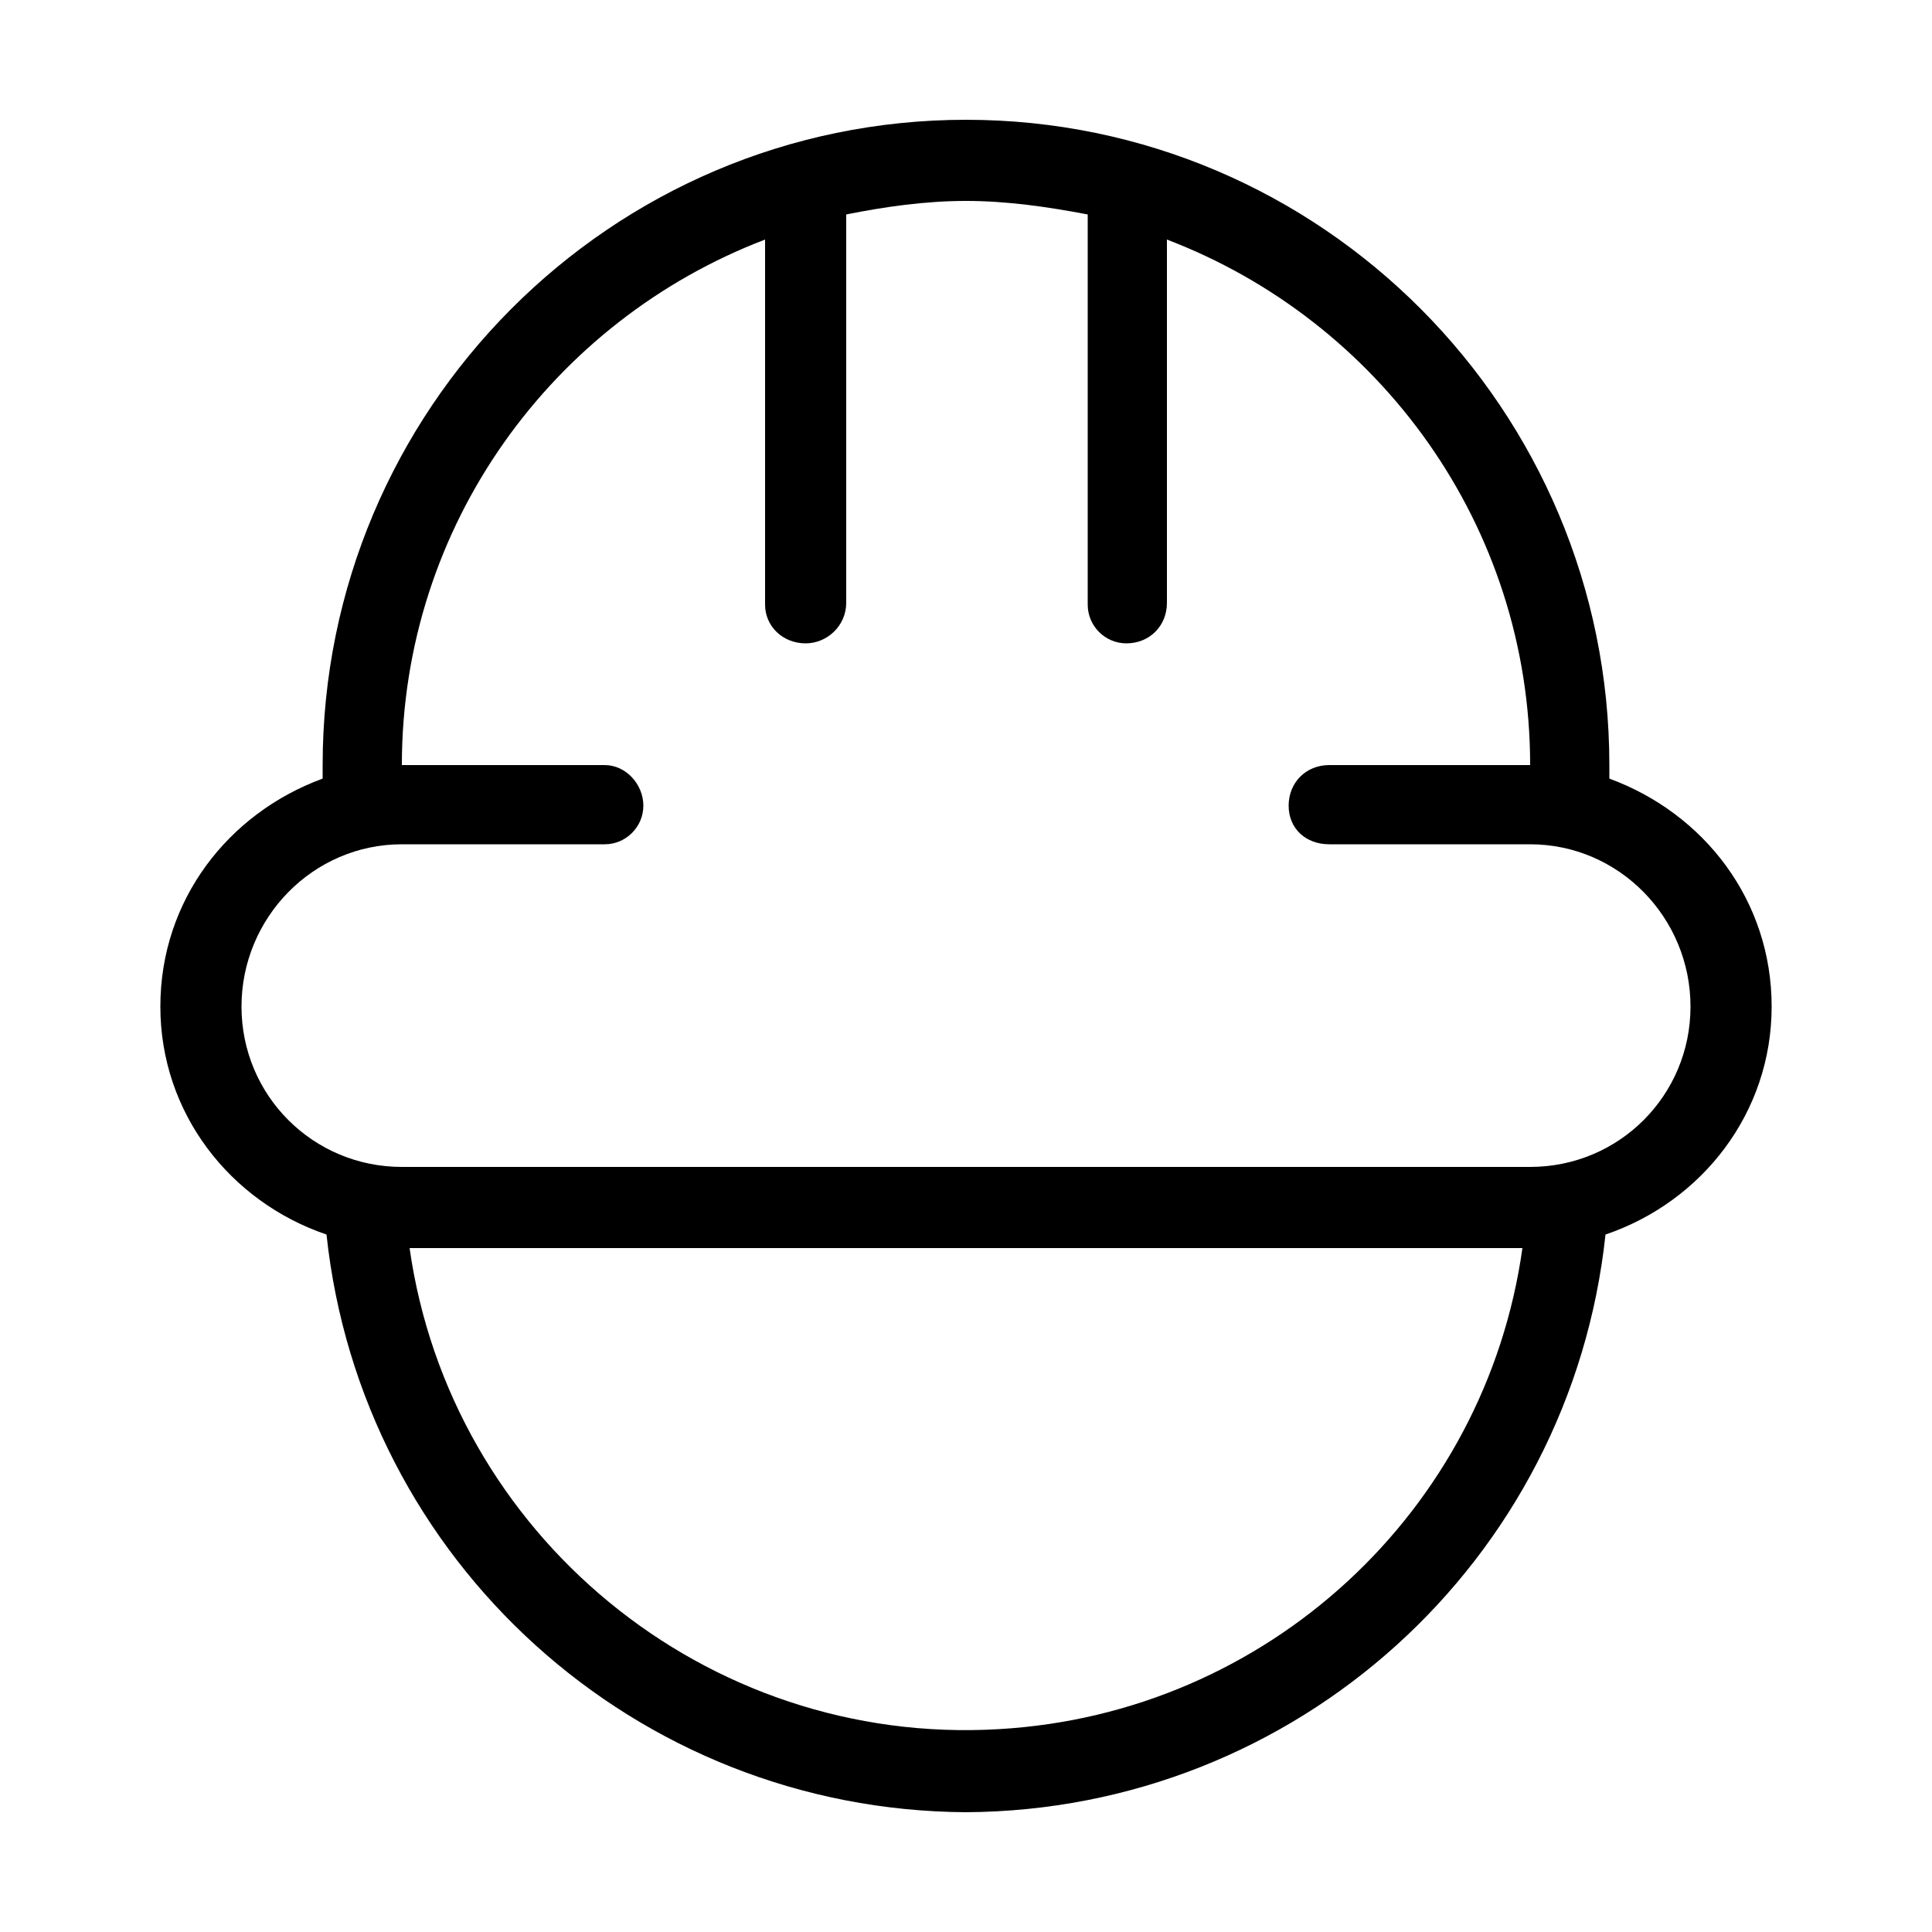 <svg xmlns="http://www.w3.org/2000/svg" width="24" height="24" viewBox="0 0 24 24">
<path d="M19.992 9.672v-0.168c0-4.416-3.576-8.016-7.992-8.016s-7.992 3.6-7.992 8.016v0.168c-1.176 0.432-2.016 1.512-2.016 2.832s0.864 2.424 2.064 2.832c0.432 4.056 3.84 7.152 7.944 7.176 4.104-0.024 7.512-3.12 7.944-7.176 1.2-0.408 2.064-1.512 2.064-2.832s-0.84-2.4-2.016-2.832zM12.408 21.48c-3.648 0.216-6.816-2.424-7.32-5.976h13.824c-0.456 3.264-3.168 5.784-6.504 5.976zM19.008 14.496h-14.016c-1.104 0-1.992-0.888-1.992-1.992s0.888-2.016 1.992-2.016h2.52c0.264 0 0.48-0.216 0.48-0.48s-0.216-0.504-0.48-0.504h-2.52c0-2.976 1.872-5.52 4.512-6.528v4.512c0 0.024 0 0.024 0 0.024 0 0.264 0.216 0.48 0.504 0.48 0 0 0 0 0 0 0.264 0 0.504-0.216 0.504-0.504v-4.824c0.48-0.096 0.984-0.168 1.488-0.168s1.008 0.072 1.512 0.168v4.824c0 0.024 0 0.024 0 0.024 0 0.264 0.216 0.48 0.48 0.48 0 0 0 0 0 0 0.288 0 0.504-0.216 0.504-0.504v-4.512c2.64 1.008 4.512 3.552 4.512 6.528h-2.496c-0.288 0-0.504 0.216-0.504 0.504s0.216 0.48 0.504 0.48h2.496c1.104 0 1.992 0.912 1.992 2.016s-0.888 1.992-1.992 1.992z"></path>
</svg>
